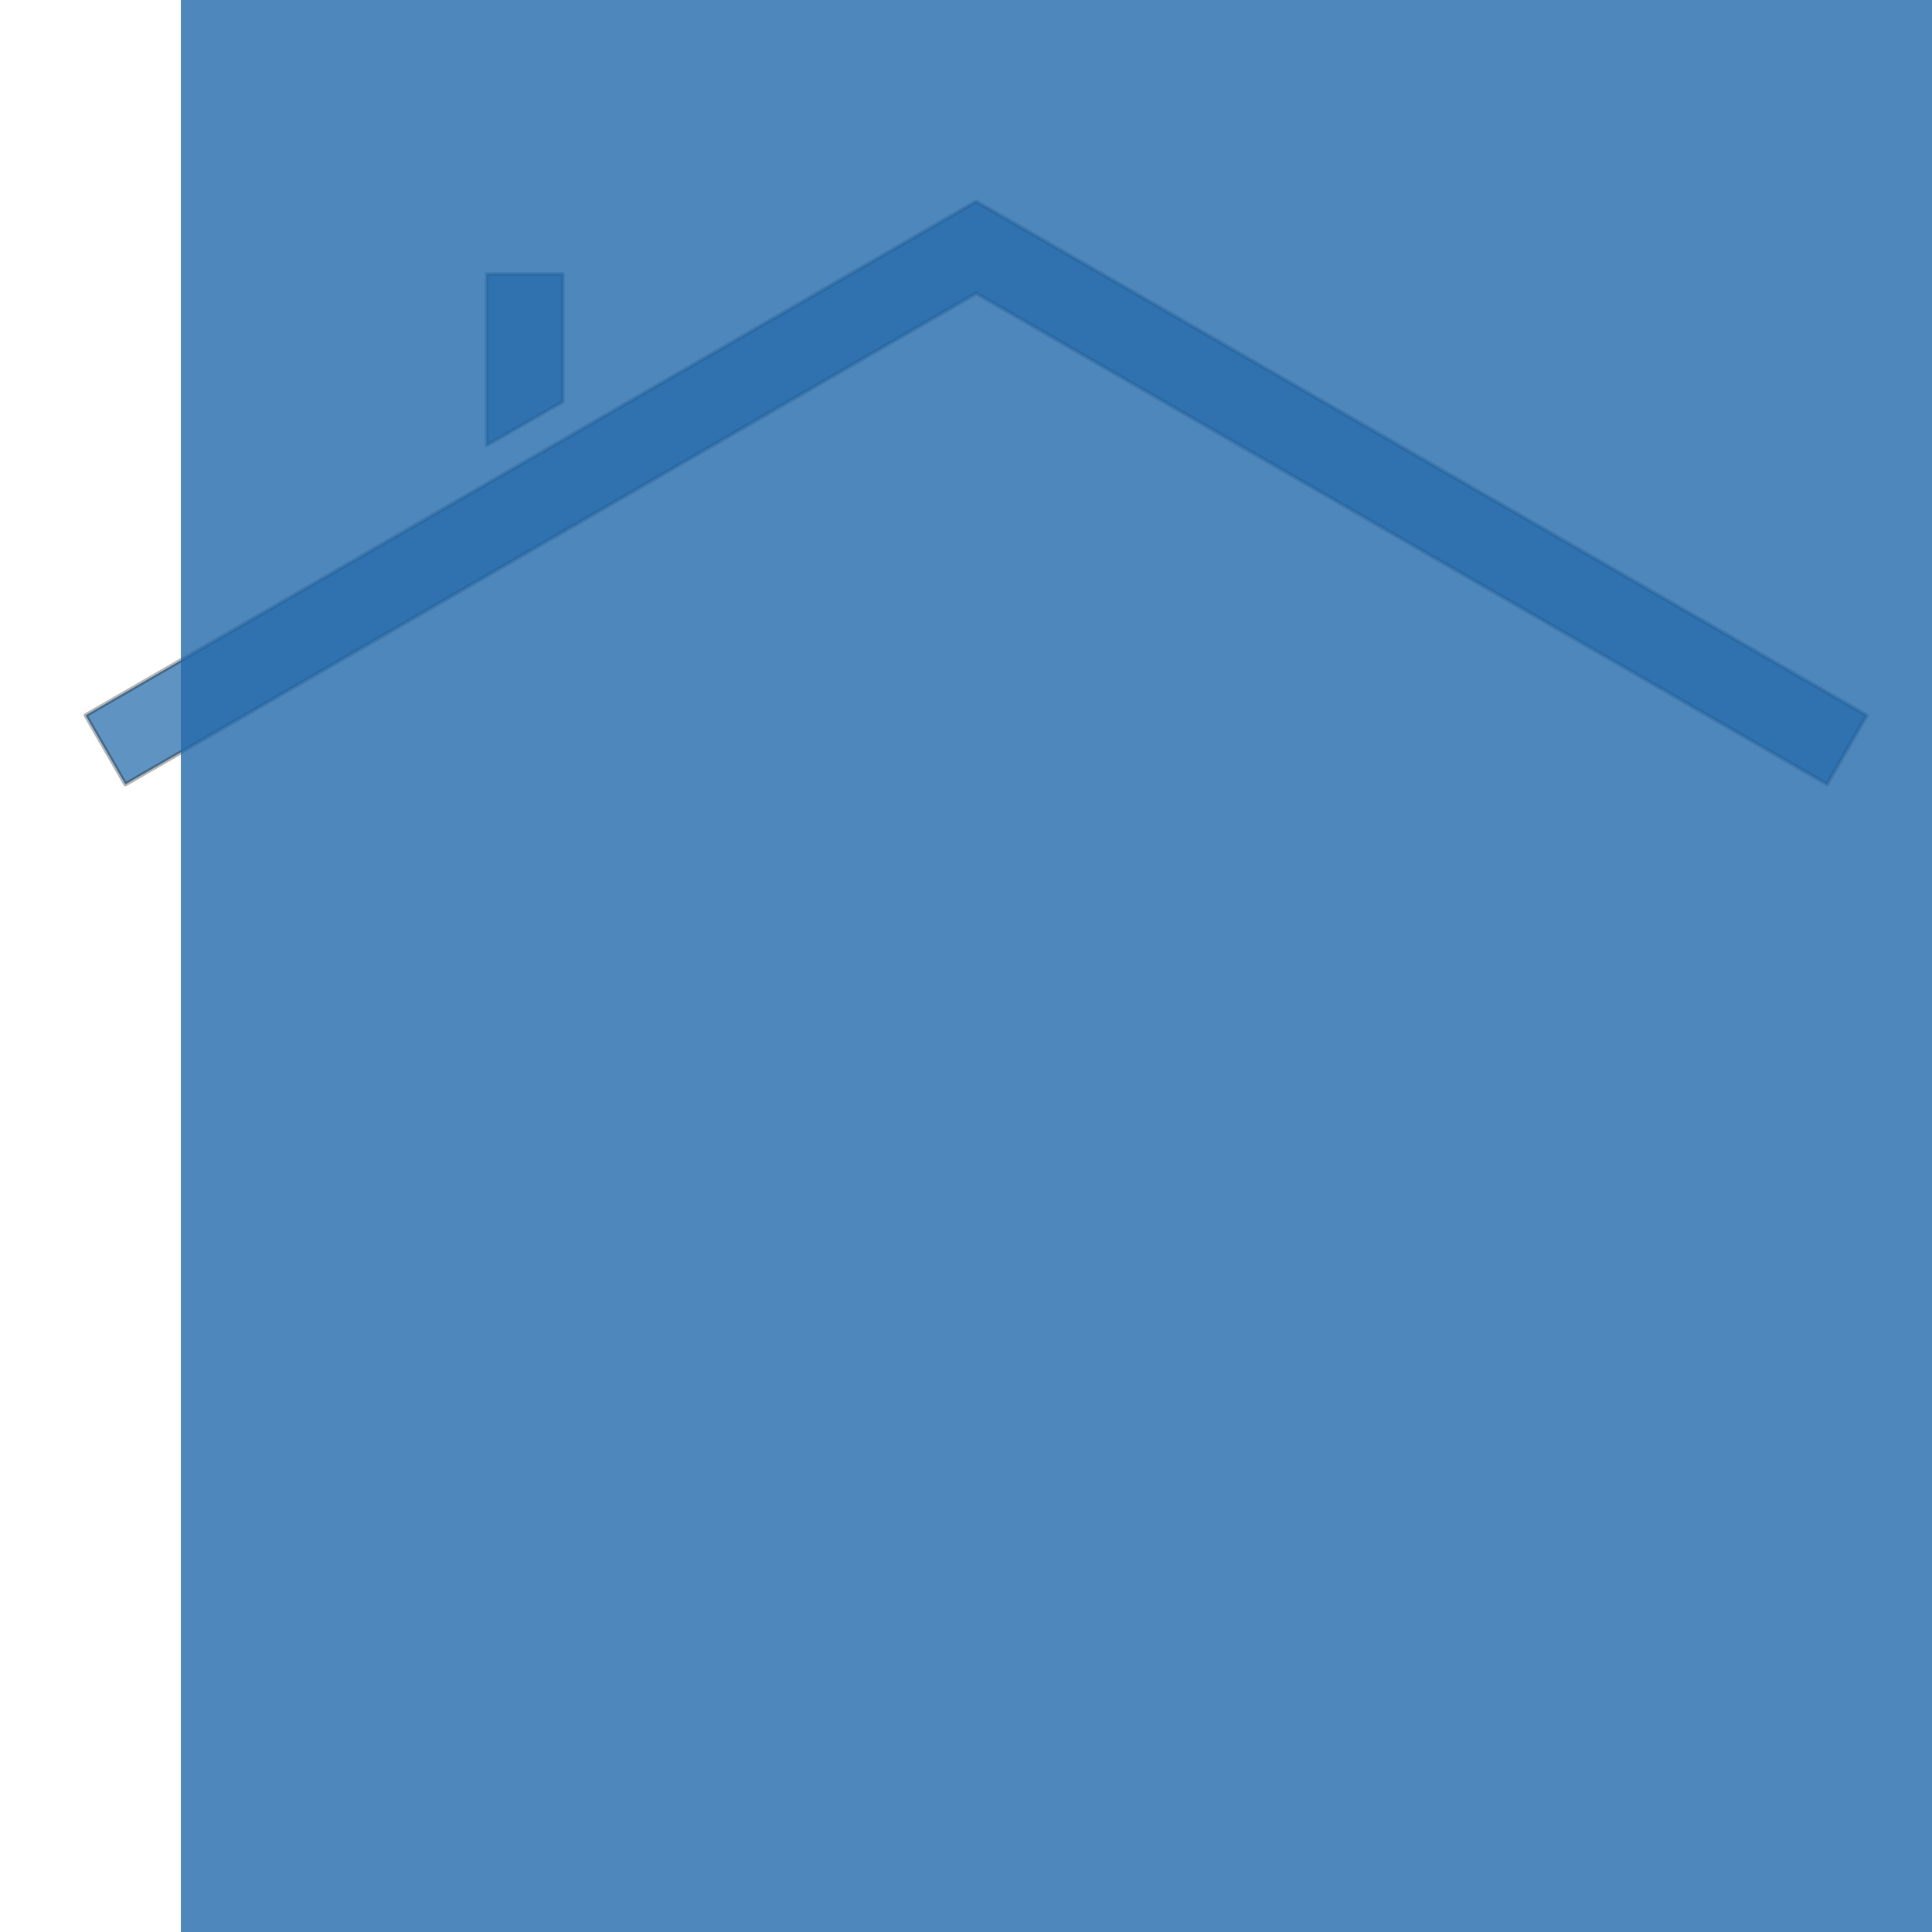 <?xml version="1.0" encoding="UTF-8" standalone="no"?>
<!-- Created with Inkscape (http://www.inkscape.org/) -->
<svg id="svg6132" xmlns:rdf="http://www.w3.org/1999/02/22-rdf-syntax-ns#" xmlns="http://www.w3.org/2000/svg" height="32" width="32" version="1.1" xmlns:cc="http://creativecommons.org/ns#" xmlns:dc="http://purl.org/dc/elements/1.1/" viewBox="0 0 32 32">

 <g id="layer1" fill="#236aaa" transform="translate(0,-1020.362)">
  <path id="rect4194-0-4-9-7-3-9-5-3-33-2" opacity="0.964" stroke-linejoin="round" d="m16.166,1023.7-14.748,8.51,0.659,1.143,14.092-8.132,14.092,8.132,0.659-1.143-14.748-8.51,0,0.01,0-0.01z" stroke-opacity="0.304" fill-opacity="0.751" stroke-dashoffset="0" stroke="#000" stroke-linecap="butt" stroke-miterlimit="4" stroke-dasharray="none" stroke-width="0.067"/>
  <path id="rect4242-6-6-4-7-4-6-2-2-36-91" opacity="0.949" stroke-linejoin="round" d="m9.323,1024.9-1.263,0,0,2.84,1.263-0.724z" stroke-opacity="0.304" fill-opacity="0.751" stroke-dashoffset="0" stroke="#000" stroke-linecap="butt" stroke-miterlimit="4" stroke-dasharray="none" stroke-width="0.062"/>
  <flowRoot id="flowRoot4136-1-0-7-3-0-8-0-1-7-0-4-1" style="writing-mode:lr-tb;letter-spacing:0px;word-spacing:0px;text-anchor:start;text-align:start;" font-weight="normal" fill-opacity="0.804" xml:space="preserve" transform="matrix(0.231,0,0,0.231,1.955,1023.623)" font-style="normal" font-stretch="normal" line-height="125%" font-size="290.527px" font-variant="normal" font-family="&apos;Browallia New&apos;"><flowRegion id="flowRegion4138-2-3-6-4-1-0-7-4-8-80-9-1"><rect id="rect4140-2-26-4-3-0-2-4-6-6-20-4-6" style="text-align:start;" fill-opacity="0.804" height="533.62" width="2170.1" y="-17.052" x="4.505" fill="#236aaa"/></flowRegion><flowPara id="flowPara4142-6-4-6-2-7-3-44-2-3-3-6-4" style="writing-mode:lr-tb;text-anchor:start;text-align:start;" font-weight="bold" fill-opacity="0.804" font-size="124.512px" font-style="normal" font-stretch="normal" line-height="125%" font-variant="normal" font-family="&apos;Browallia New&apos;" fill="#236aaa">SH</flowPara></flowRoot>
 </g>
</svg>
